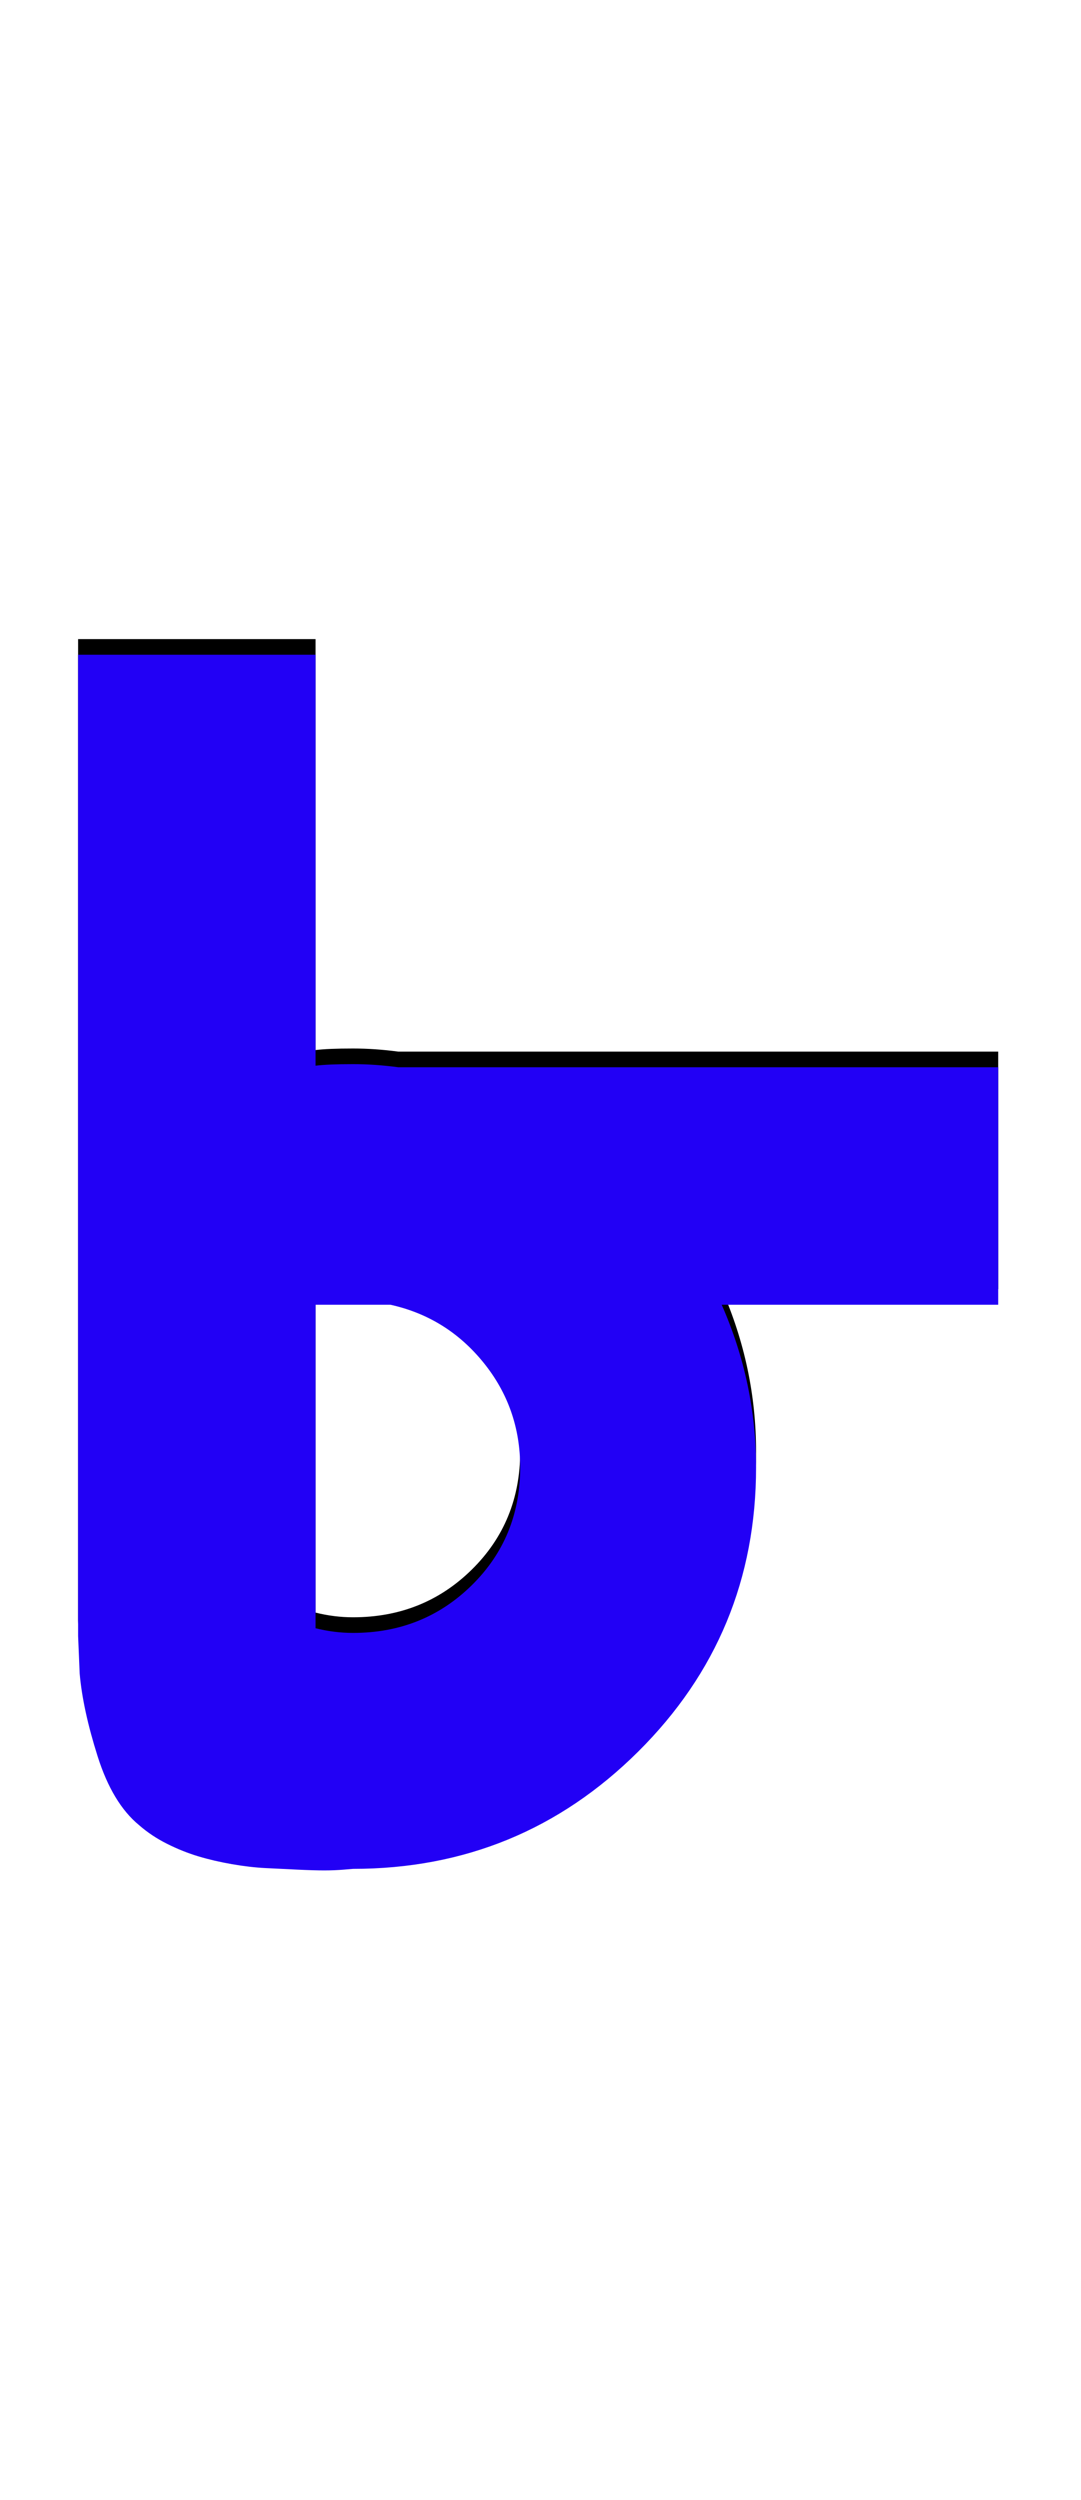 <svg xmlns="http://www.w3.org/2000/svg" id="glyph387" viewBox="0 0 692 1600">
  <defs/>
  <g transform="translate(0, 1200)">
    <path fill="#000000" d="M202 -168Q214 -165 226 -165Q271 -165 302 -195.5Q333 -226 333 -271Q333 -309 309.5 -338Q286 -367 250 -375H204Q203 -375 202 -375ZM202 -791V-528Q210 -529 226 -529Q240 -529 255 -527H639V-375H462Q484 -325 484 -271Q484 -164 408.5 -89Q333 -14 226 -14Q226 -14 220 -13.5Q214 -13 207.5 -13Q201 -13 190.5 -13.5Q180 -14 170 -14.5Q160 -15 148.5 -17Q137 -19 127 -22Q117 -25 107 -30Q97 -35 89 -42Q72 -56 62.5 -86Q53 -116 51 -139L50 -163V-791Z"/>
    <path fill="#2200f5" d="M202 -158Q214 -155 226 -155Q271 -155 302 -185.5Q333 -216 333 -261Q333 -299 309.5 -328Q286 -357 250 -365H204Q203 -365 202 -365ZM202 -781V-518Q210 -519 226 -519Q240 -519 255 -517H639V-365H462Q484 -315 484 -261Q484 -154 408.5 -79Q333 -4 226 -4Q226 -4 220 -3.5Q214 -3 207.5 -3Q201 -3 190.5 -3.5Q180 -4 170 -4.5Q160 -5 148.5 -7Q137 -9 127 -12Q117 -15 107 -20Q97 -25 89 -32Q72 -46 62.5 -76Q53 -106 51 -129L50 -153V-781Z"/>
  </g>
</svg>
